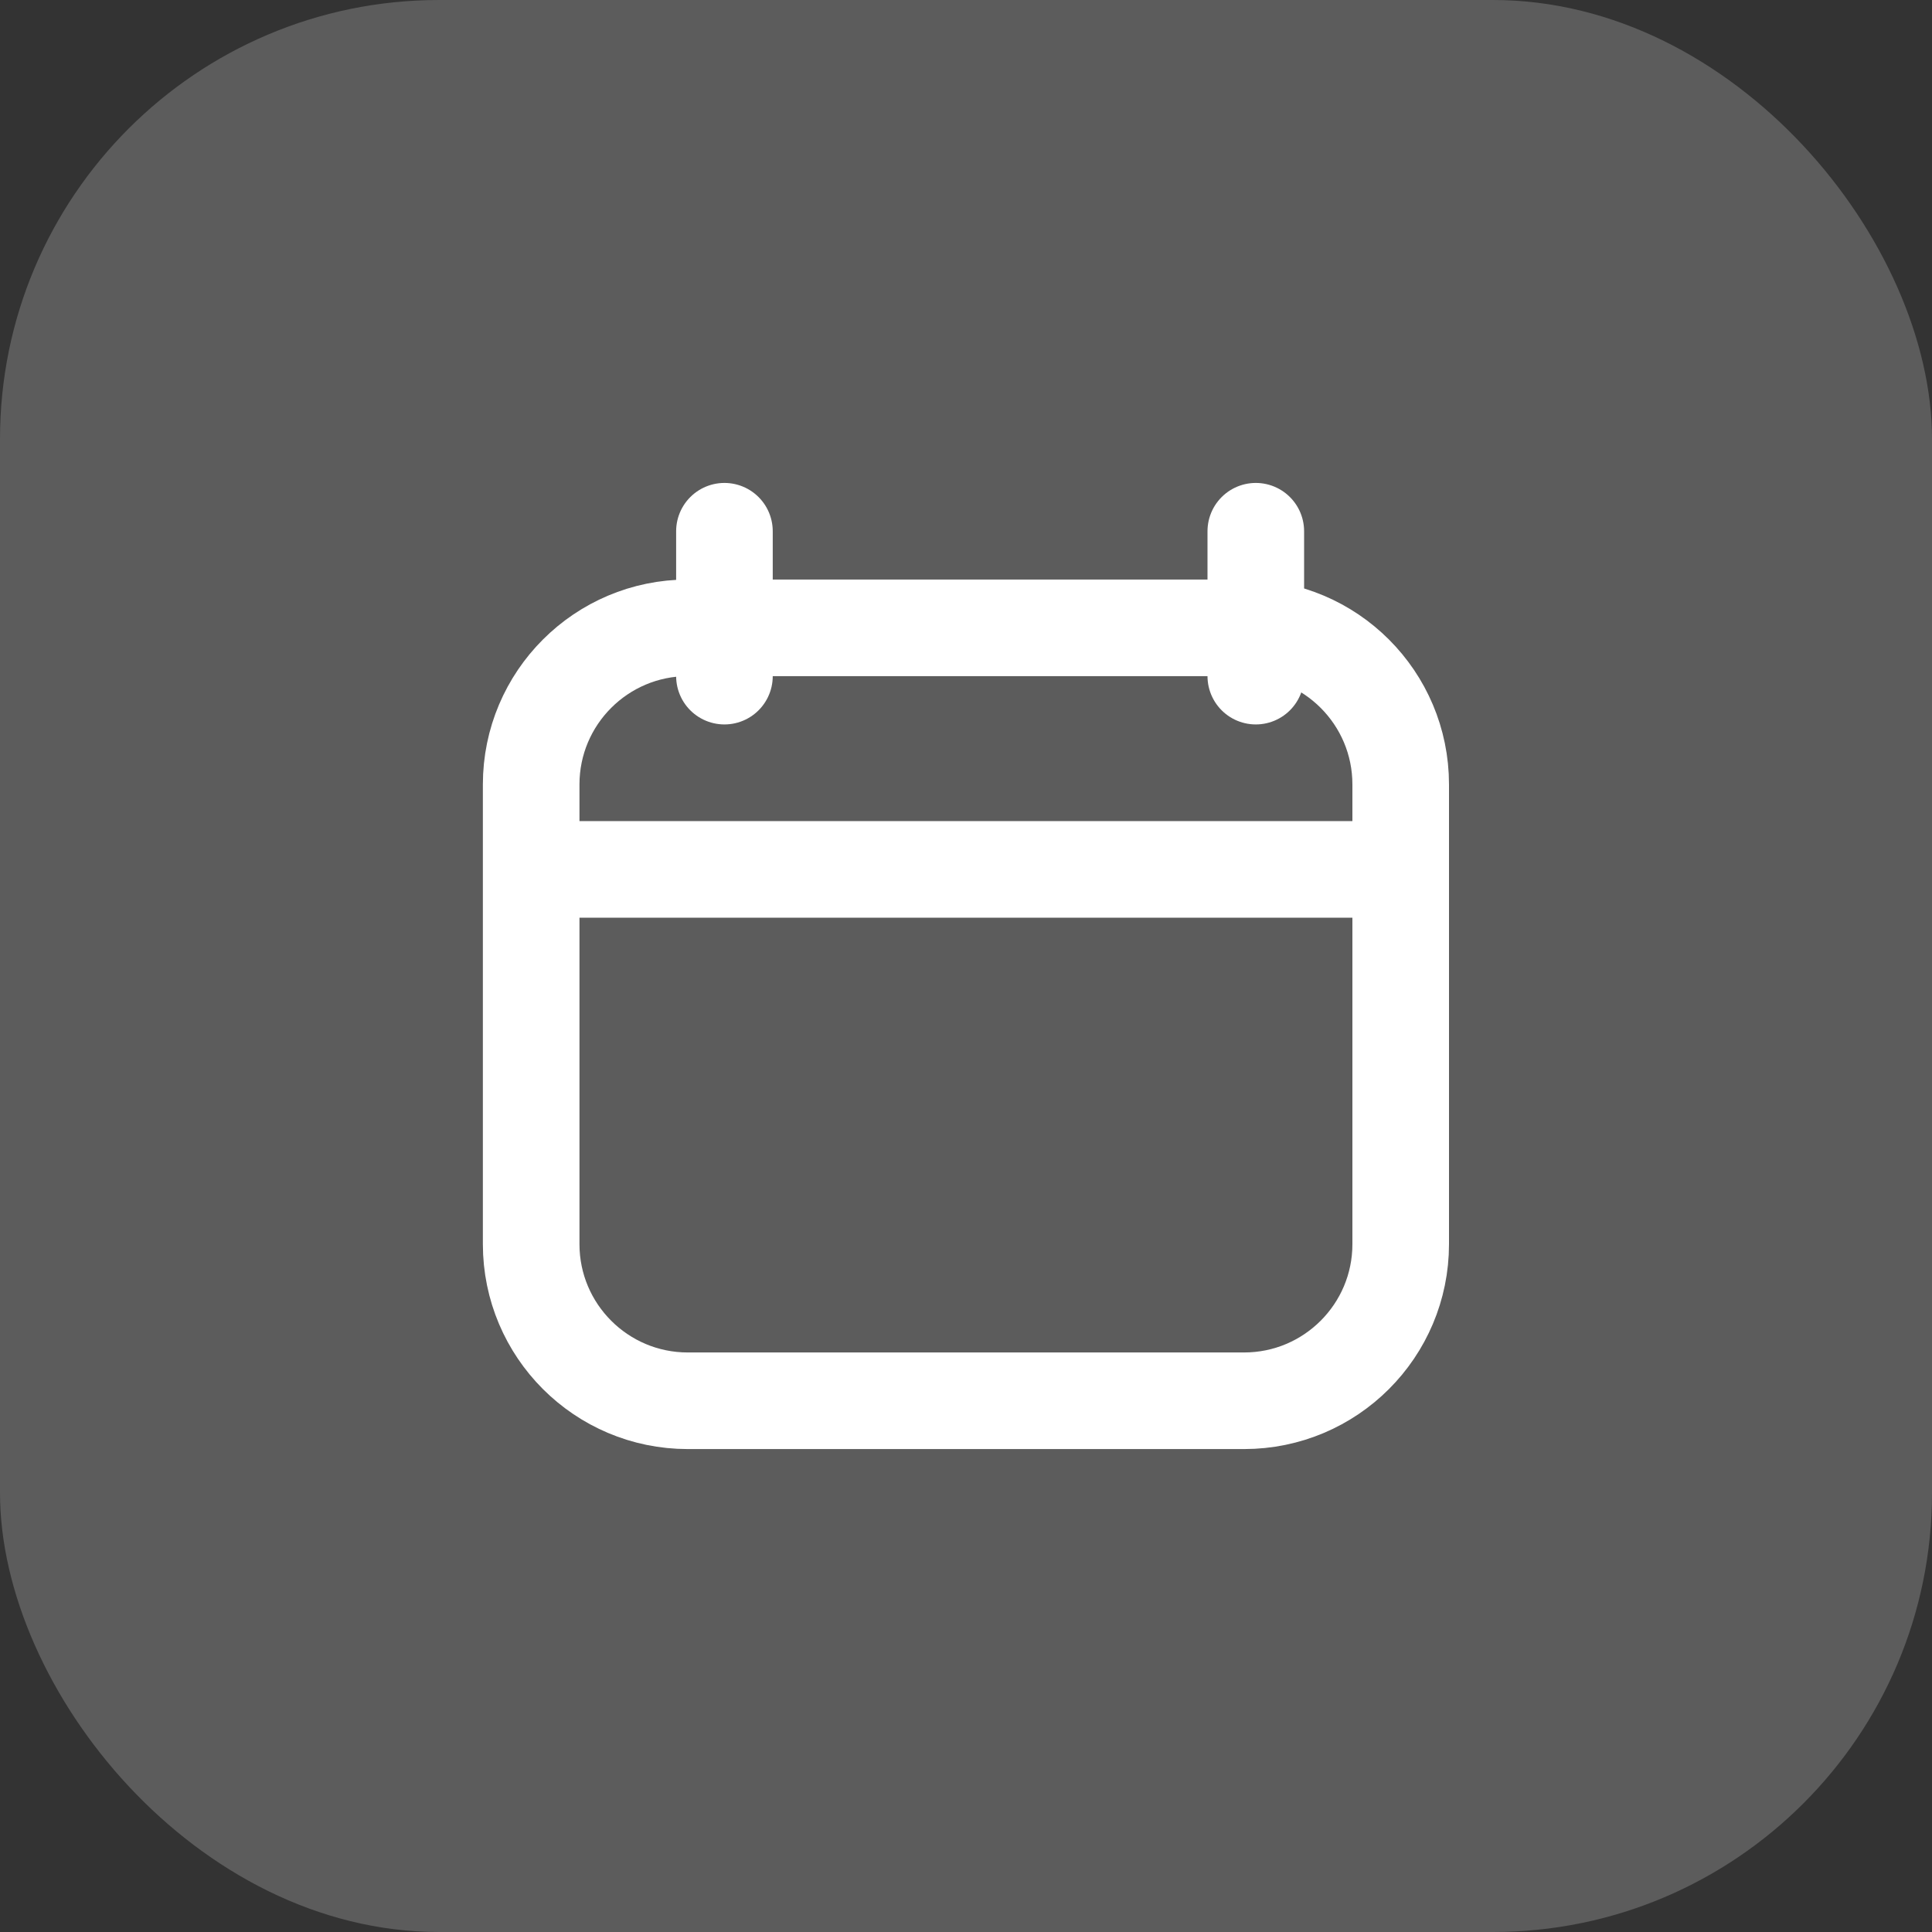 <svg width="30" height="30" viewBox="0 0 30 30" fill="none" xmlns="http://www.w3.org/2000/svg">
<rect x="0" y="0" width="30" height="30" fill="#333333" stroke="none"/>
<rect opacity="0.2" width="30" height="30" rx="6.818" fill="white"/>
<path d="M8.248 12.181C8.248 10.838 9.337 9.749 10.68 9.749H19.318C20.661 9.749 21.75 10.838 21.75 12.181V19.319C21.75 20.662 20.661 21.751 19.318 21.751H10.68C9.337 21.751 8.248 20.662 8.248 19.319V12.181Z" stroke="white" stroke-width="1.5"/>
<path d="M8.249 13.5H21.75" stroke="white" stroke-width="1.5"/>
<path d="M11.249 8.249L11.249 10.499" stroke="white" stroke-width="1.5" stroke-linecap="round"/>
<path d="M19.5 8.249L19.5 10.499" stroke="white" stroke-width="1.5" stroke-linecap="round"/>
</svg>
